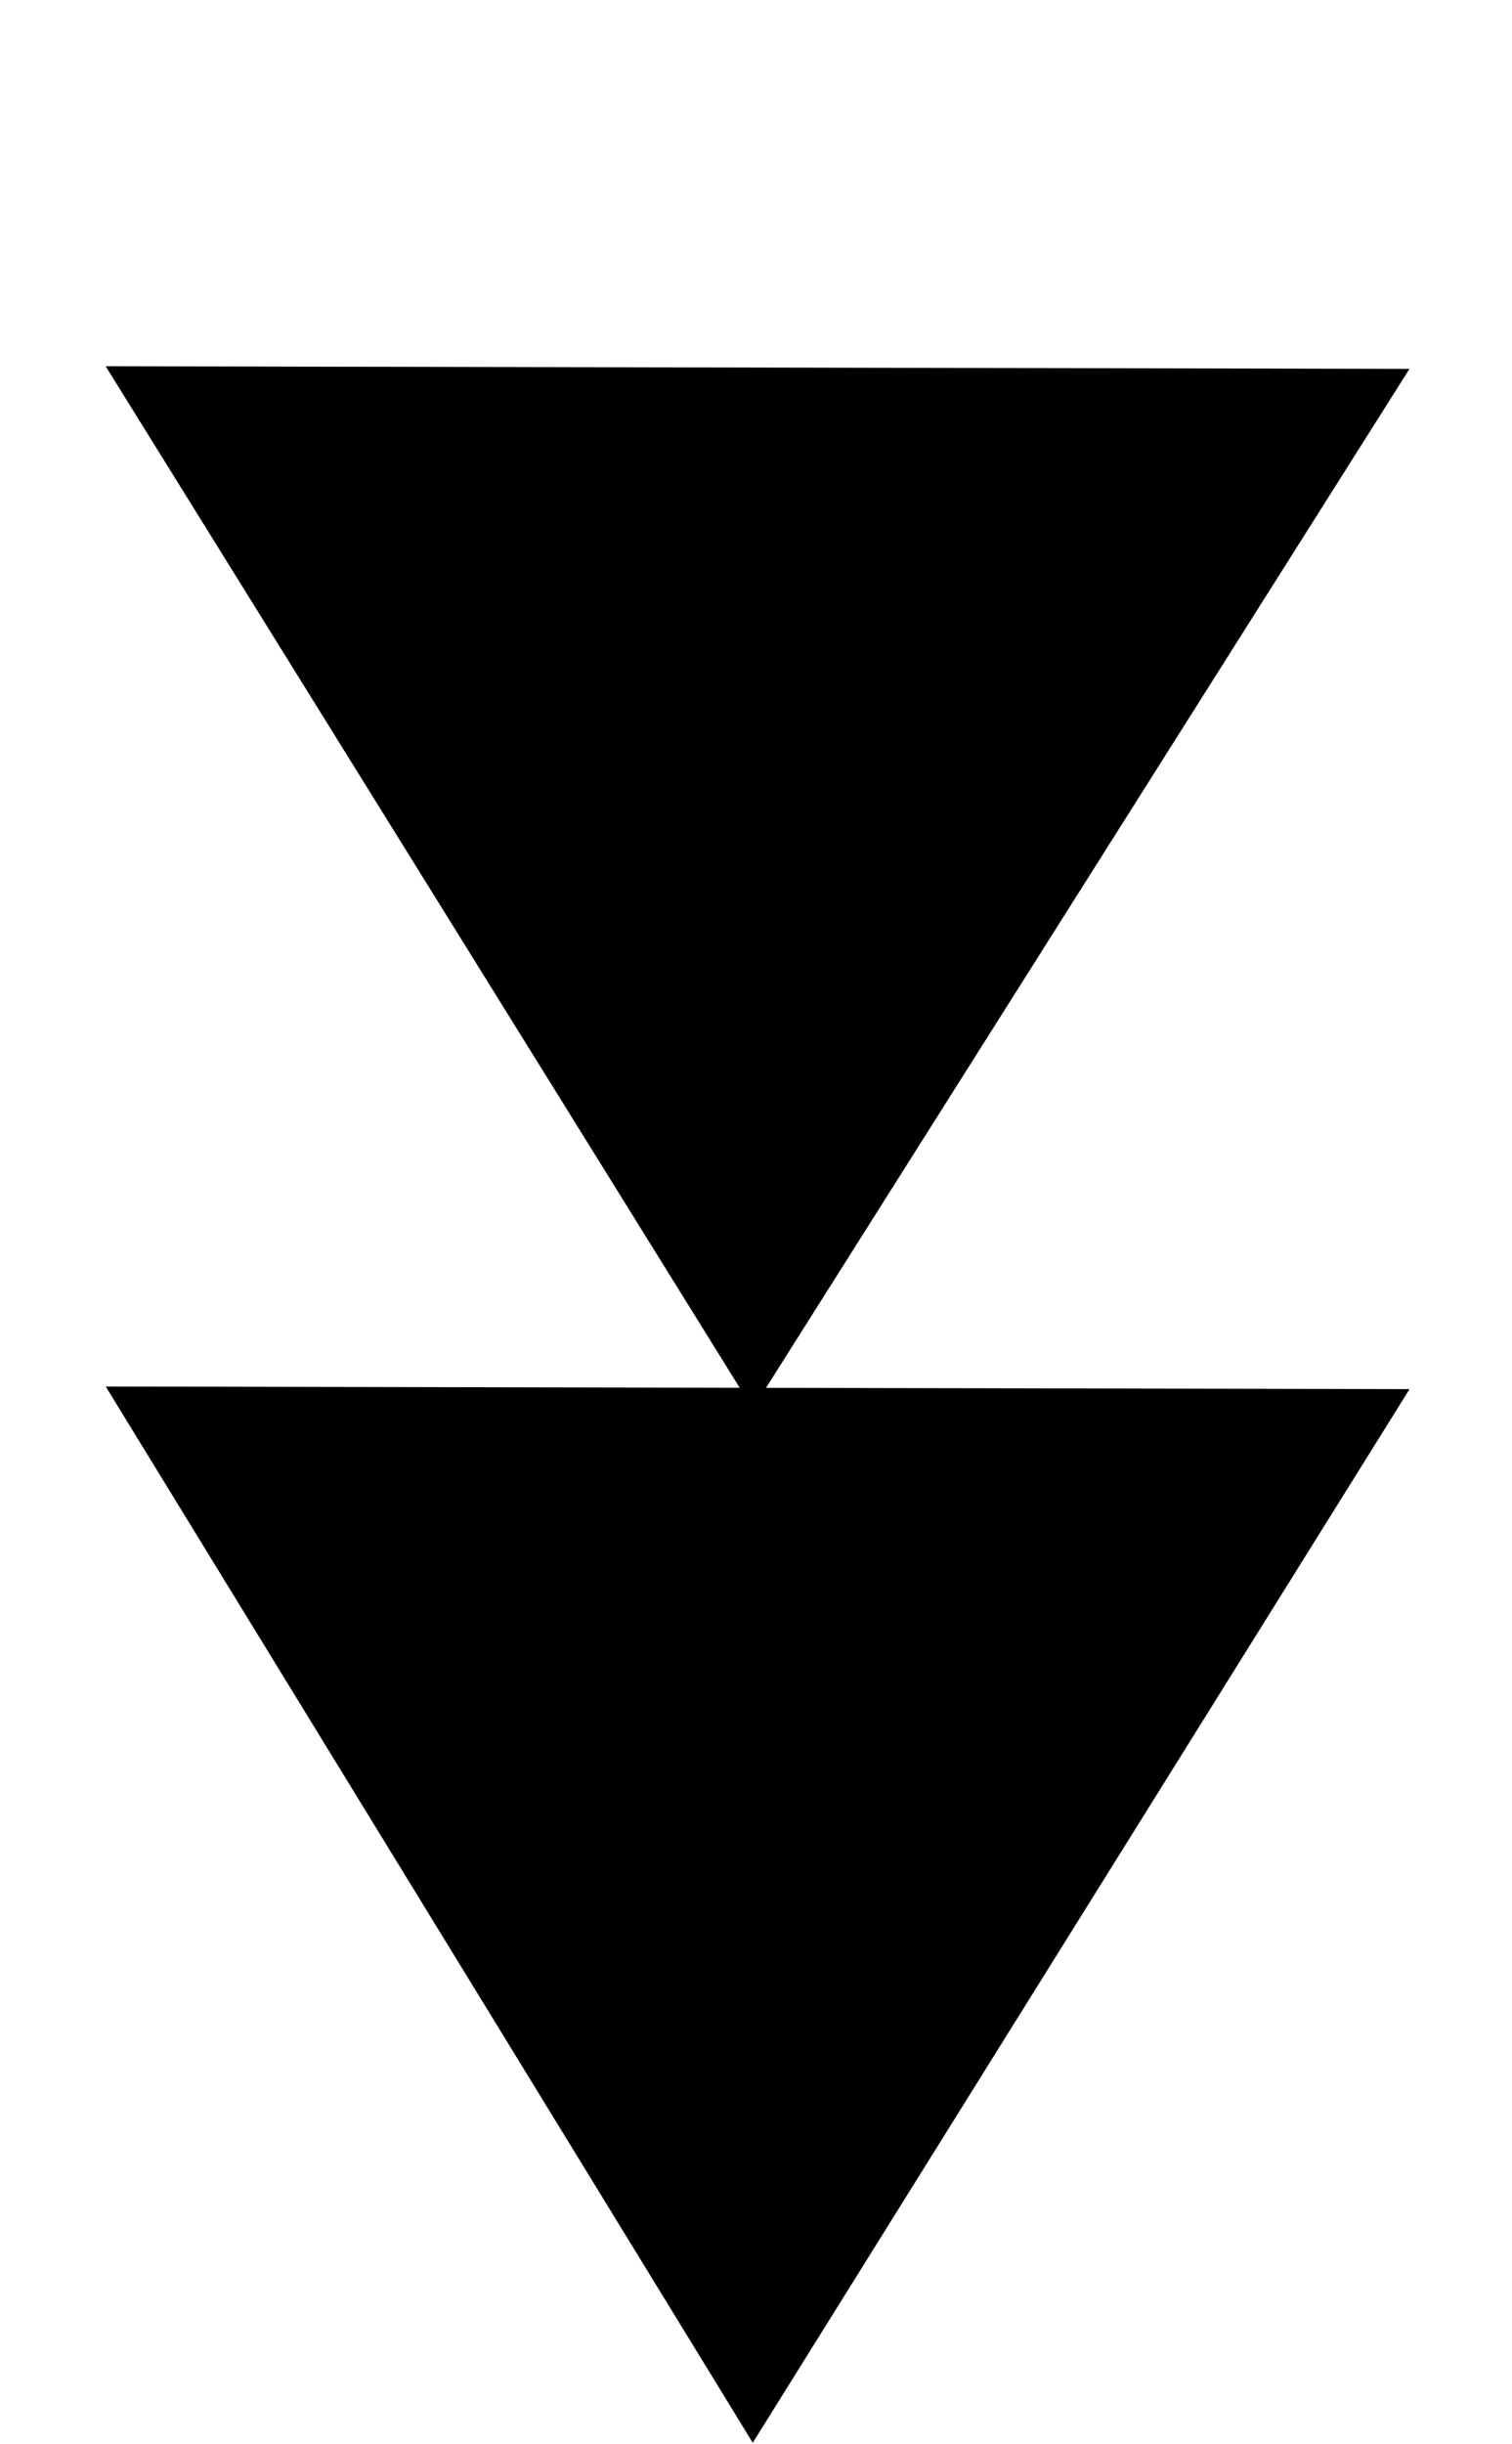 <svg width="65" height="105" viewBox="0 0 65 105" fill="none" xmlns="http://www.w3.org/2000/svg">
<path d="M32.361 60.52L4.542 15.733L60.592 15.846L32.361 60.52Z" fill="black"/>
<path d="M32.361 104.935L4.545 59.561L60.595 59.674L32.361 104.935Z" fill="black"/>
</svg>
